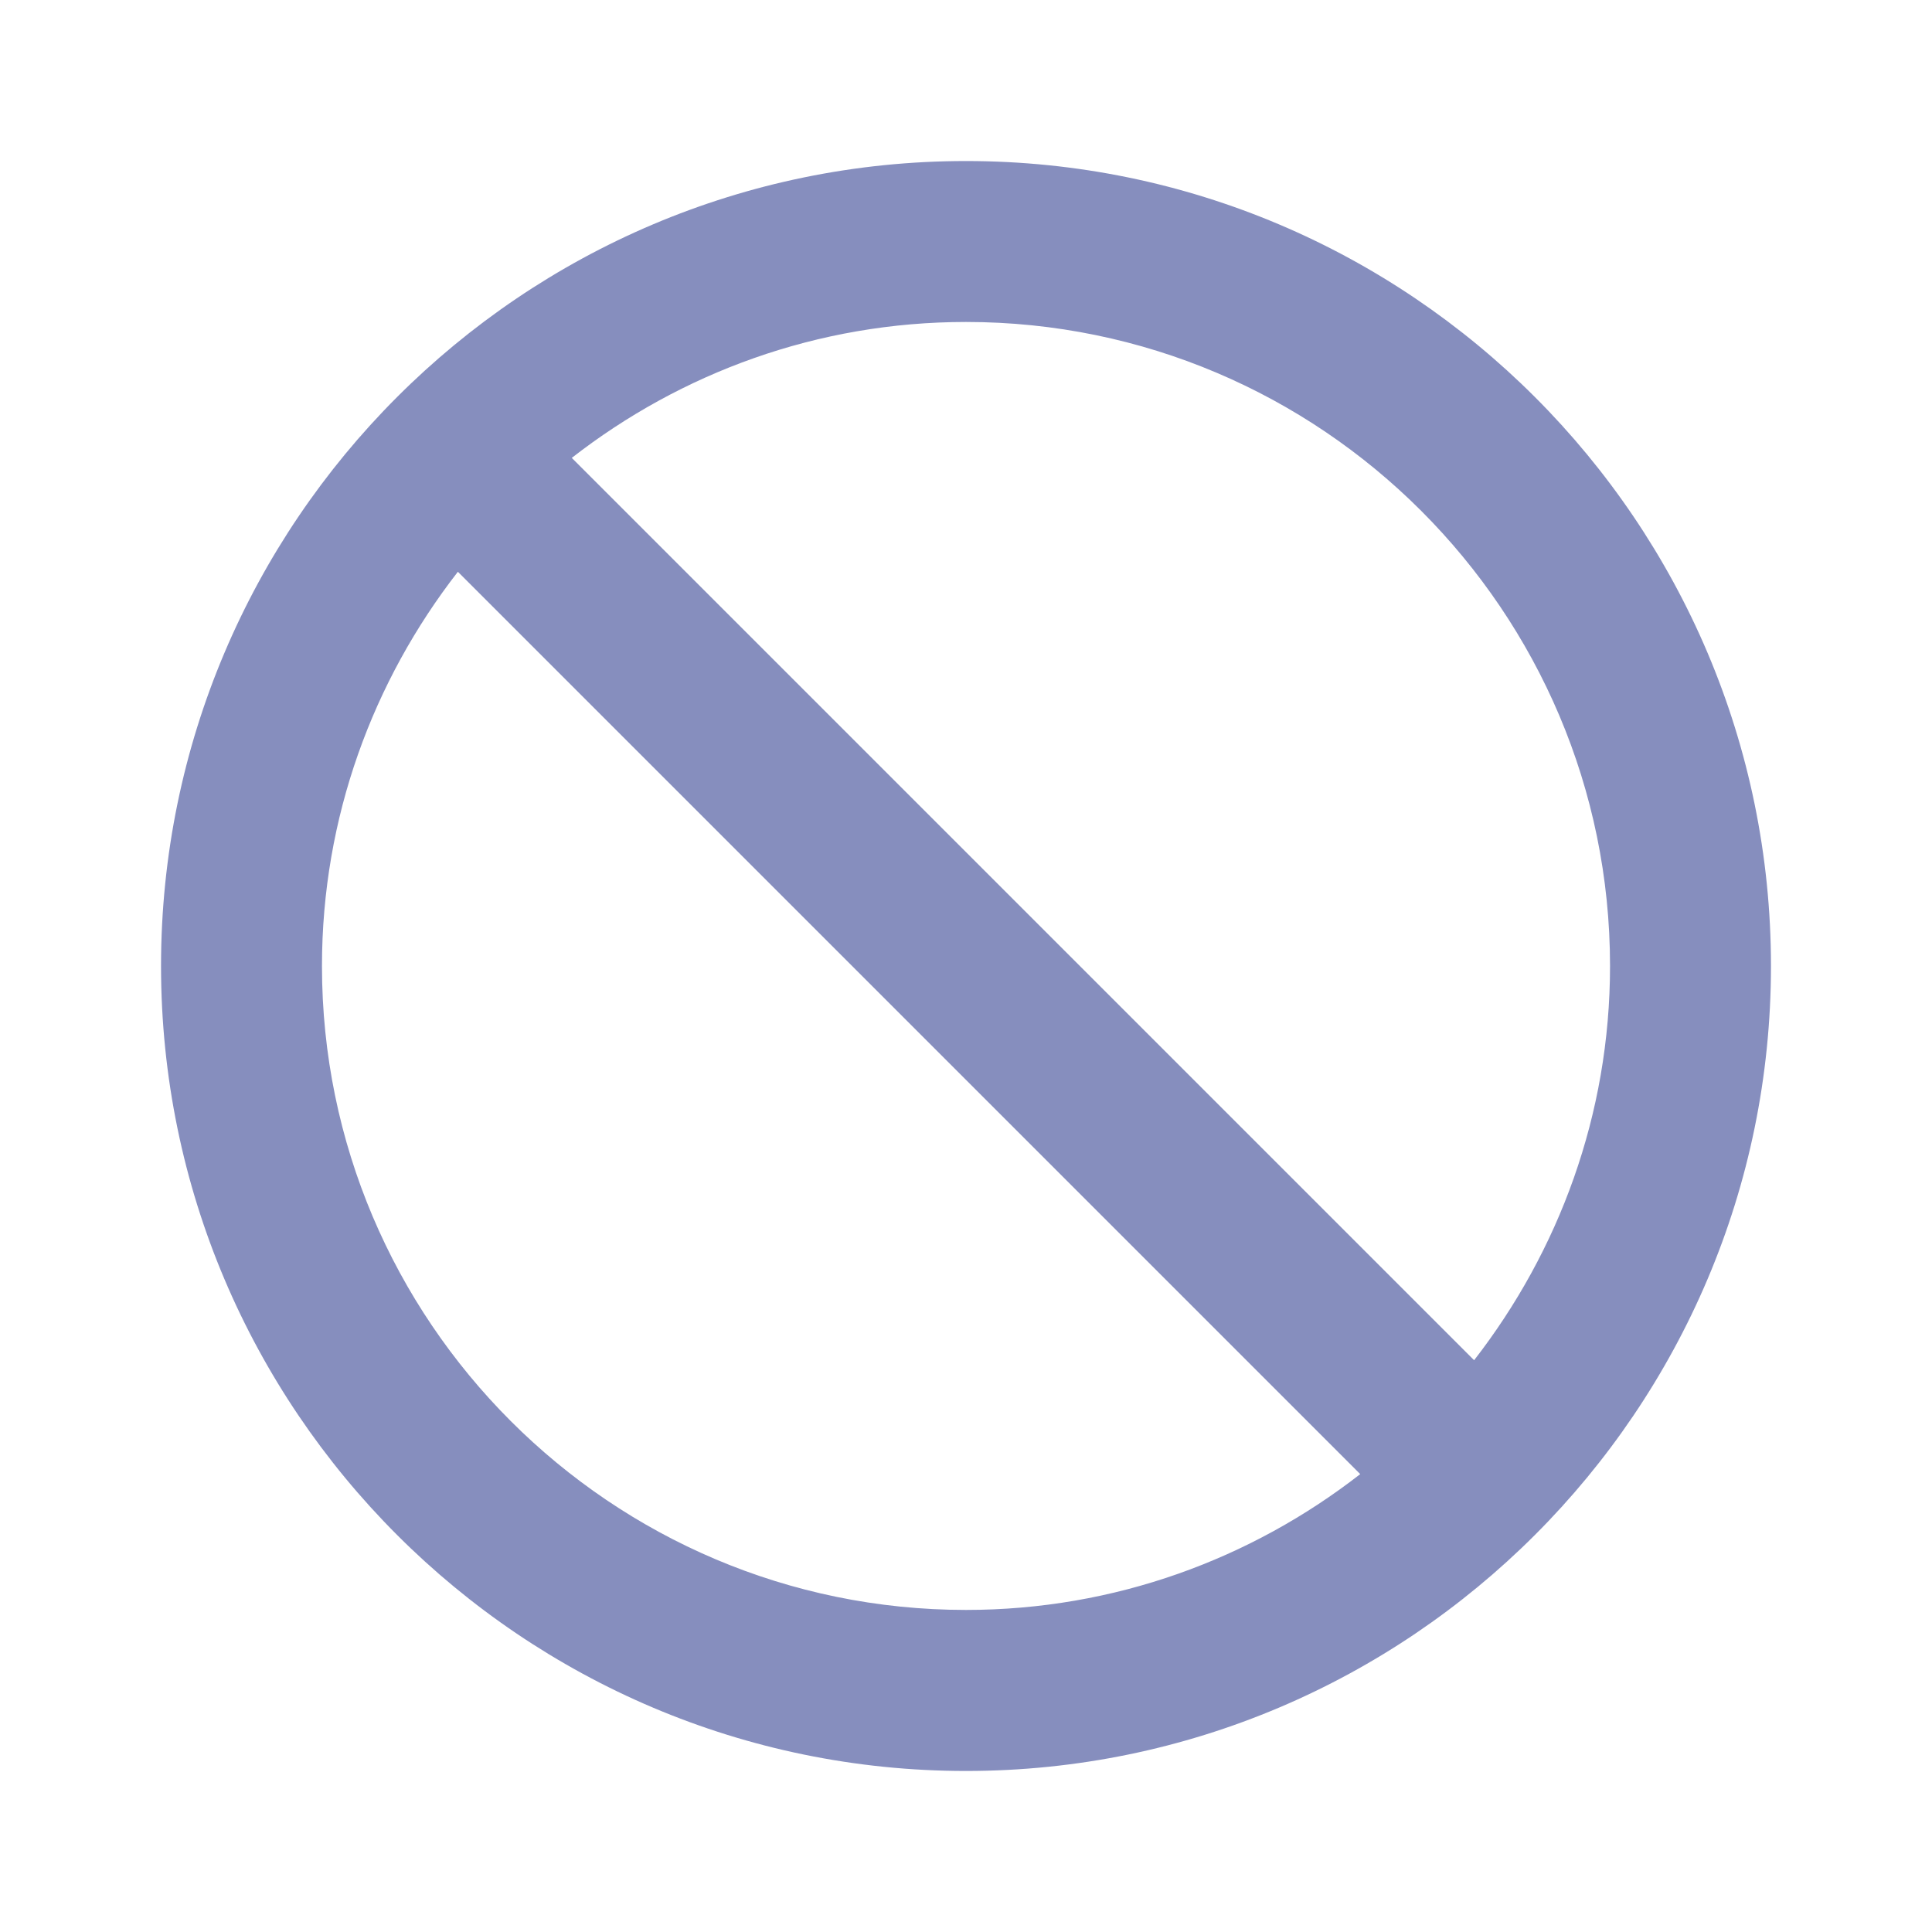 <svg width="20" height="20" viewBox="0 0 20 20" fill="none" xmlns="http://www.w3.org/2000/svg">
<path d="M10 1.667C5.405 1.667 1.667 5.405 1.667 10C1.667 14.595 5.405 18.333 10 18.333C14.595 18.333 18.333 14.595 18.333 10C18.333 5.405 14.595 1.667 10 1.667ZM3.333 10C3.333 8.461 3.862 7.048 4.74 5.919L14.081 15.26C12.953 16.138 11.538 16.666 10 16.666C6.324 16.666 3.333 13.676 3.333 10ZM15.26 14.081L5.919 4.74C7.048 3.861 8.462 3.333 10 3.333C13.676 3.333 16.667 6.324 16.667 10C16.667 11.538 16.137 12.951 15.26 14.081Z" fill="#868EBE"/>
</svg>
